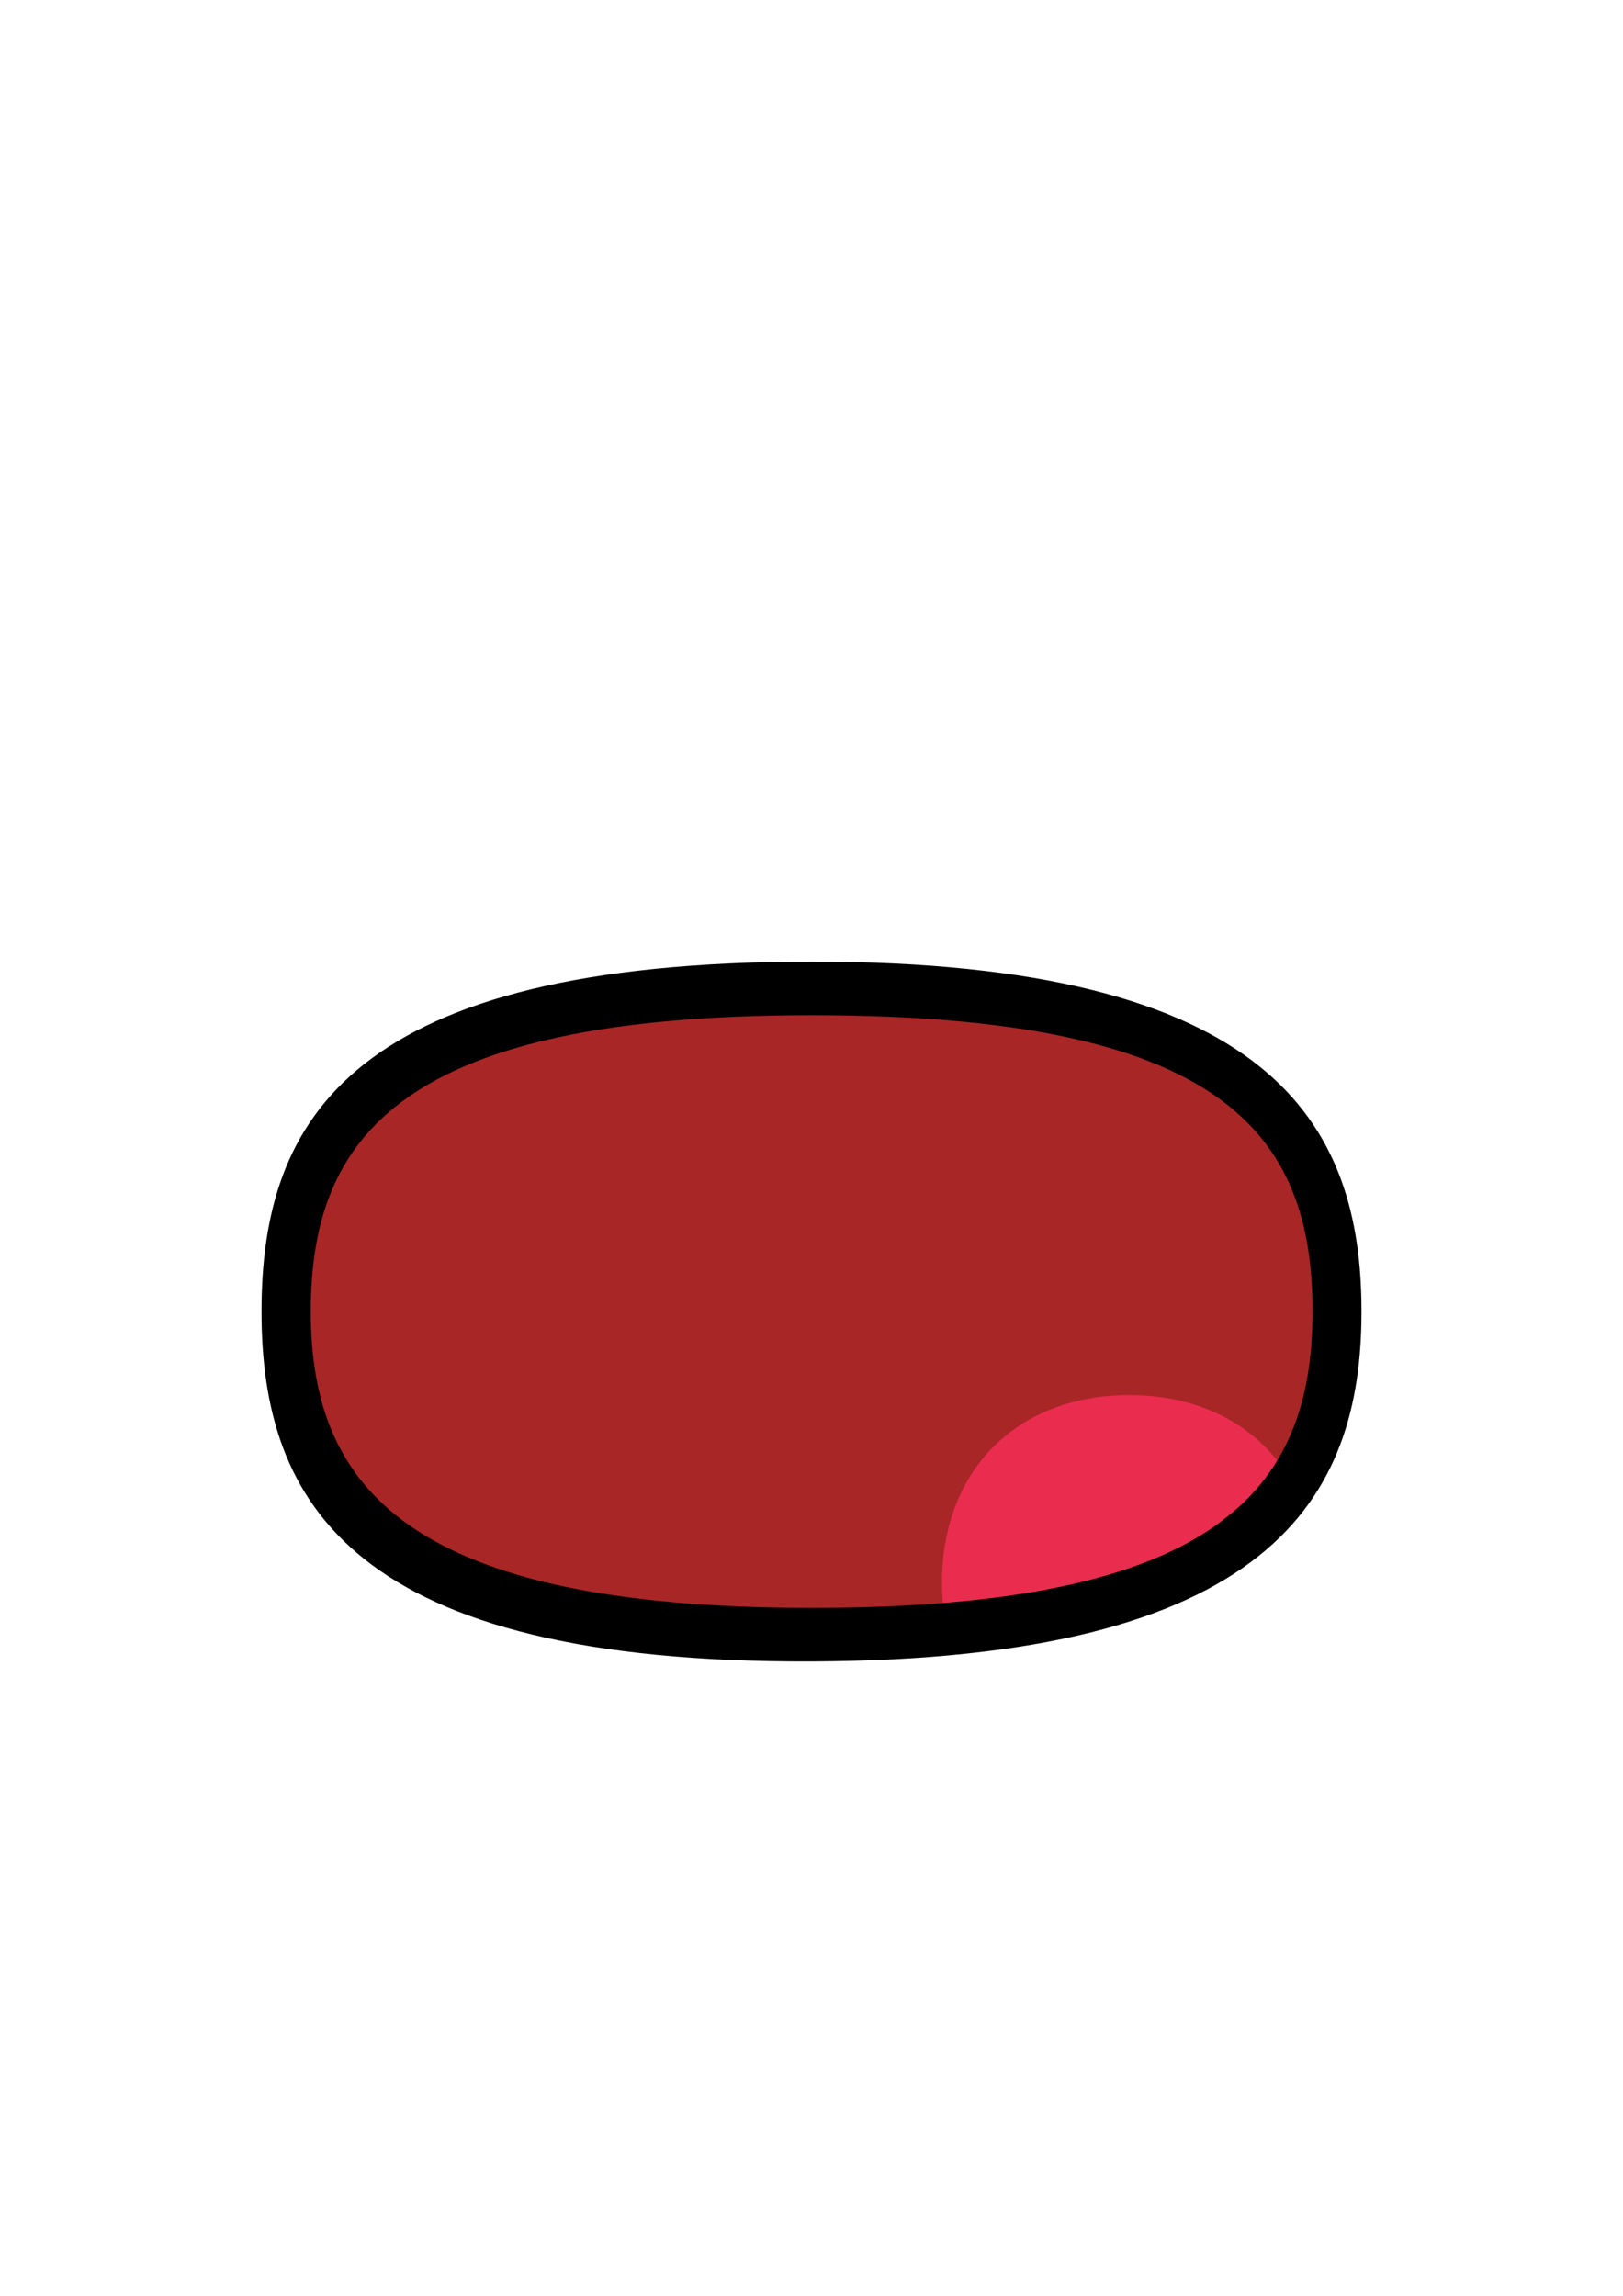 <?xml version="1.0" encoding="UTF-8" standalone="no"?>
<!-- Created with Inkscape (http://www.inkscape.org/) -->

<svg
   width="210mm"
   height="297mm"
   viewBox="0 0 210 297"
   version="1.1"
   id="svg8194"
   sodipodi:docname="721_mouth_open_a.svg"
   inkscape:version="1.2-beta (1b65182ce9, 2022-04-05)"
   xmlns:inkscape="http://www.inkscape.org/namespaces/inkscape"
   xmlns:sodipodi="http://sodipodi.sourceforge.net/DTD/sodipodi-0.dtd"
   xmlns="http://www.w3.org/2000/svg"
   xmlns:svg="http://www.w3.org/2000/svg">
  <sodipodi:namedview
     id="namedview8196"
     pagecolor="#ffffff"
     bordercolor="#666666"
     borderopacity="1.0"
     inkscape:pageshadow="2"
     inkscape:pageopacity="0.0"
     inkscape:pagecheckerboard="0"
     inkscape:deskcolor="#d1d1d1"
     inkscape:document-units="mm"
     showgrid="false"
     inkscape:zoom="1"
     inkscape:cx="321"
     inkscape:cy="647.5"
     inkscape:window-width="1920"
     inkscape:window-height="991"
     inkscape:window-x="-9"
     inkscape:window-y="-9"
     inkscape:window-maximized="1"
     inkscape:current-layer="layer1"
     showguides="false" />
  <defs
     id="defs8191" />
  <g
     inkscape:label="Layer 1"
     inkscape:groupmode="layer"
     id="layer1">
    <path
       style="fill:#a82626;stroke:none;stroke-width:0.265px;stroke-linecap:butt;stroke-linejoin:miter;stroke-opacity:1;fill-opacity:1"
       d="m 101.203,128.852 -21.828,0.661 -17.462,3.175 -13.229,8.202 -7.938,8.731 -3.175,15.478 1.455,13.361 6.218,16.933 15.478,10.319 12.7,3.969 24.871,2.381 27.384,-1.323 29.633,-7.673 14.552,-13.758 2.381,-17.33 -1.587,-20.902 -15.478,-16.669 -22.093,-4.63 z"
       id="path18886" />
    <path
       id="path20173"
       style="font-variation-settings:'wght' 50;fill:#ea2c4f;fill-opacity:1;stroke-width:0.24;stroke-linecap:round;paint-order:stroke fill markers"
       d="M 146.11 180.479 C 131.596 180.479 121.886 190.19 121.886 204.704 C 121.886 206.668 122.065 208.543 122.408 210.318 L 143.933 207.963 L 166.23 190.257 C 162.069 184.113 154.988 180.479 146.11 180.479 z " />
    <path
       id="path8463"
       style="font-variation-settings:'wdth' 100, 'wght' 900;fill:#000000;stroke-width:1.195;stroke-linecap:round;paint-order:stroke fill markers"
       d="m 105.013,124.399 c -59.624,0 -71.175,20.389 -71.175,45.268 0,24.878 11.837,45.497 71.175,45.268 59.338,-0.23 71.149,-21.017 71.149,-45.268 0,-24.25 -11.525,-45.268 -71.149,-45.268 z m 64.818,45.268 c 0,23.182 -12.511,38.337 -64.818,38.337 -52.306,0 -64.801,-15.635 -64.801,-38.337 0,-22.702 11.789,-38.337 64.801,-38.337 53.012,0 64.818,15.155 64.818,38.337 z"
       sodipodi:nodetypes="zzzzzzzzzz" />
  </g>
</svg>
